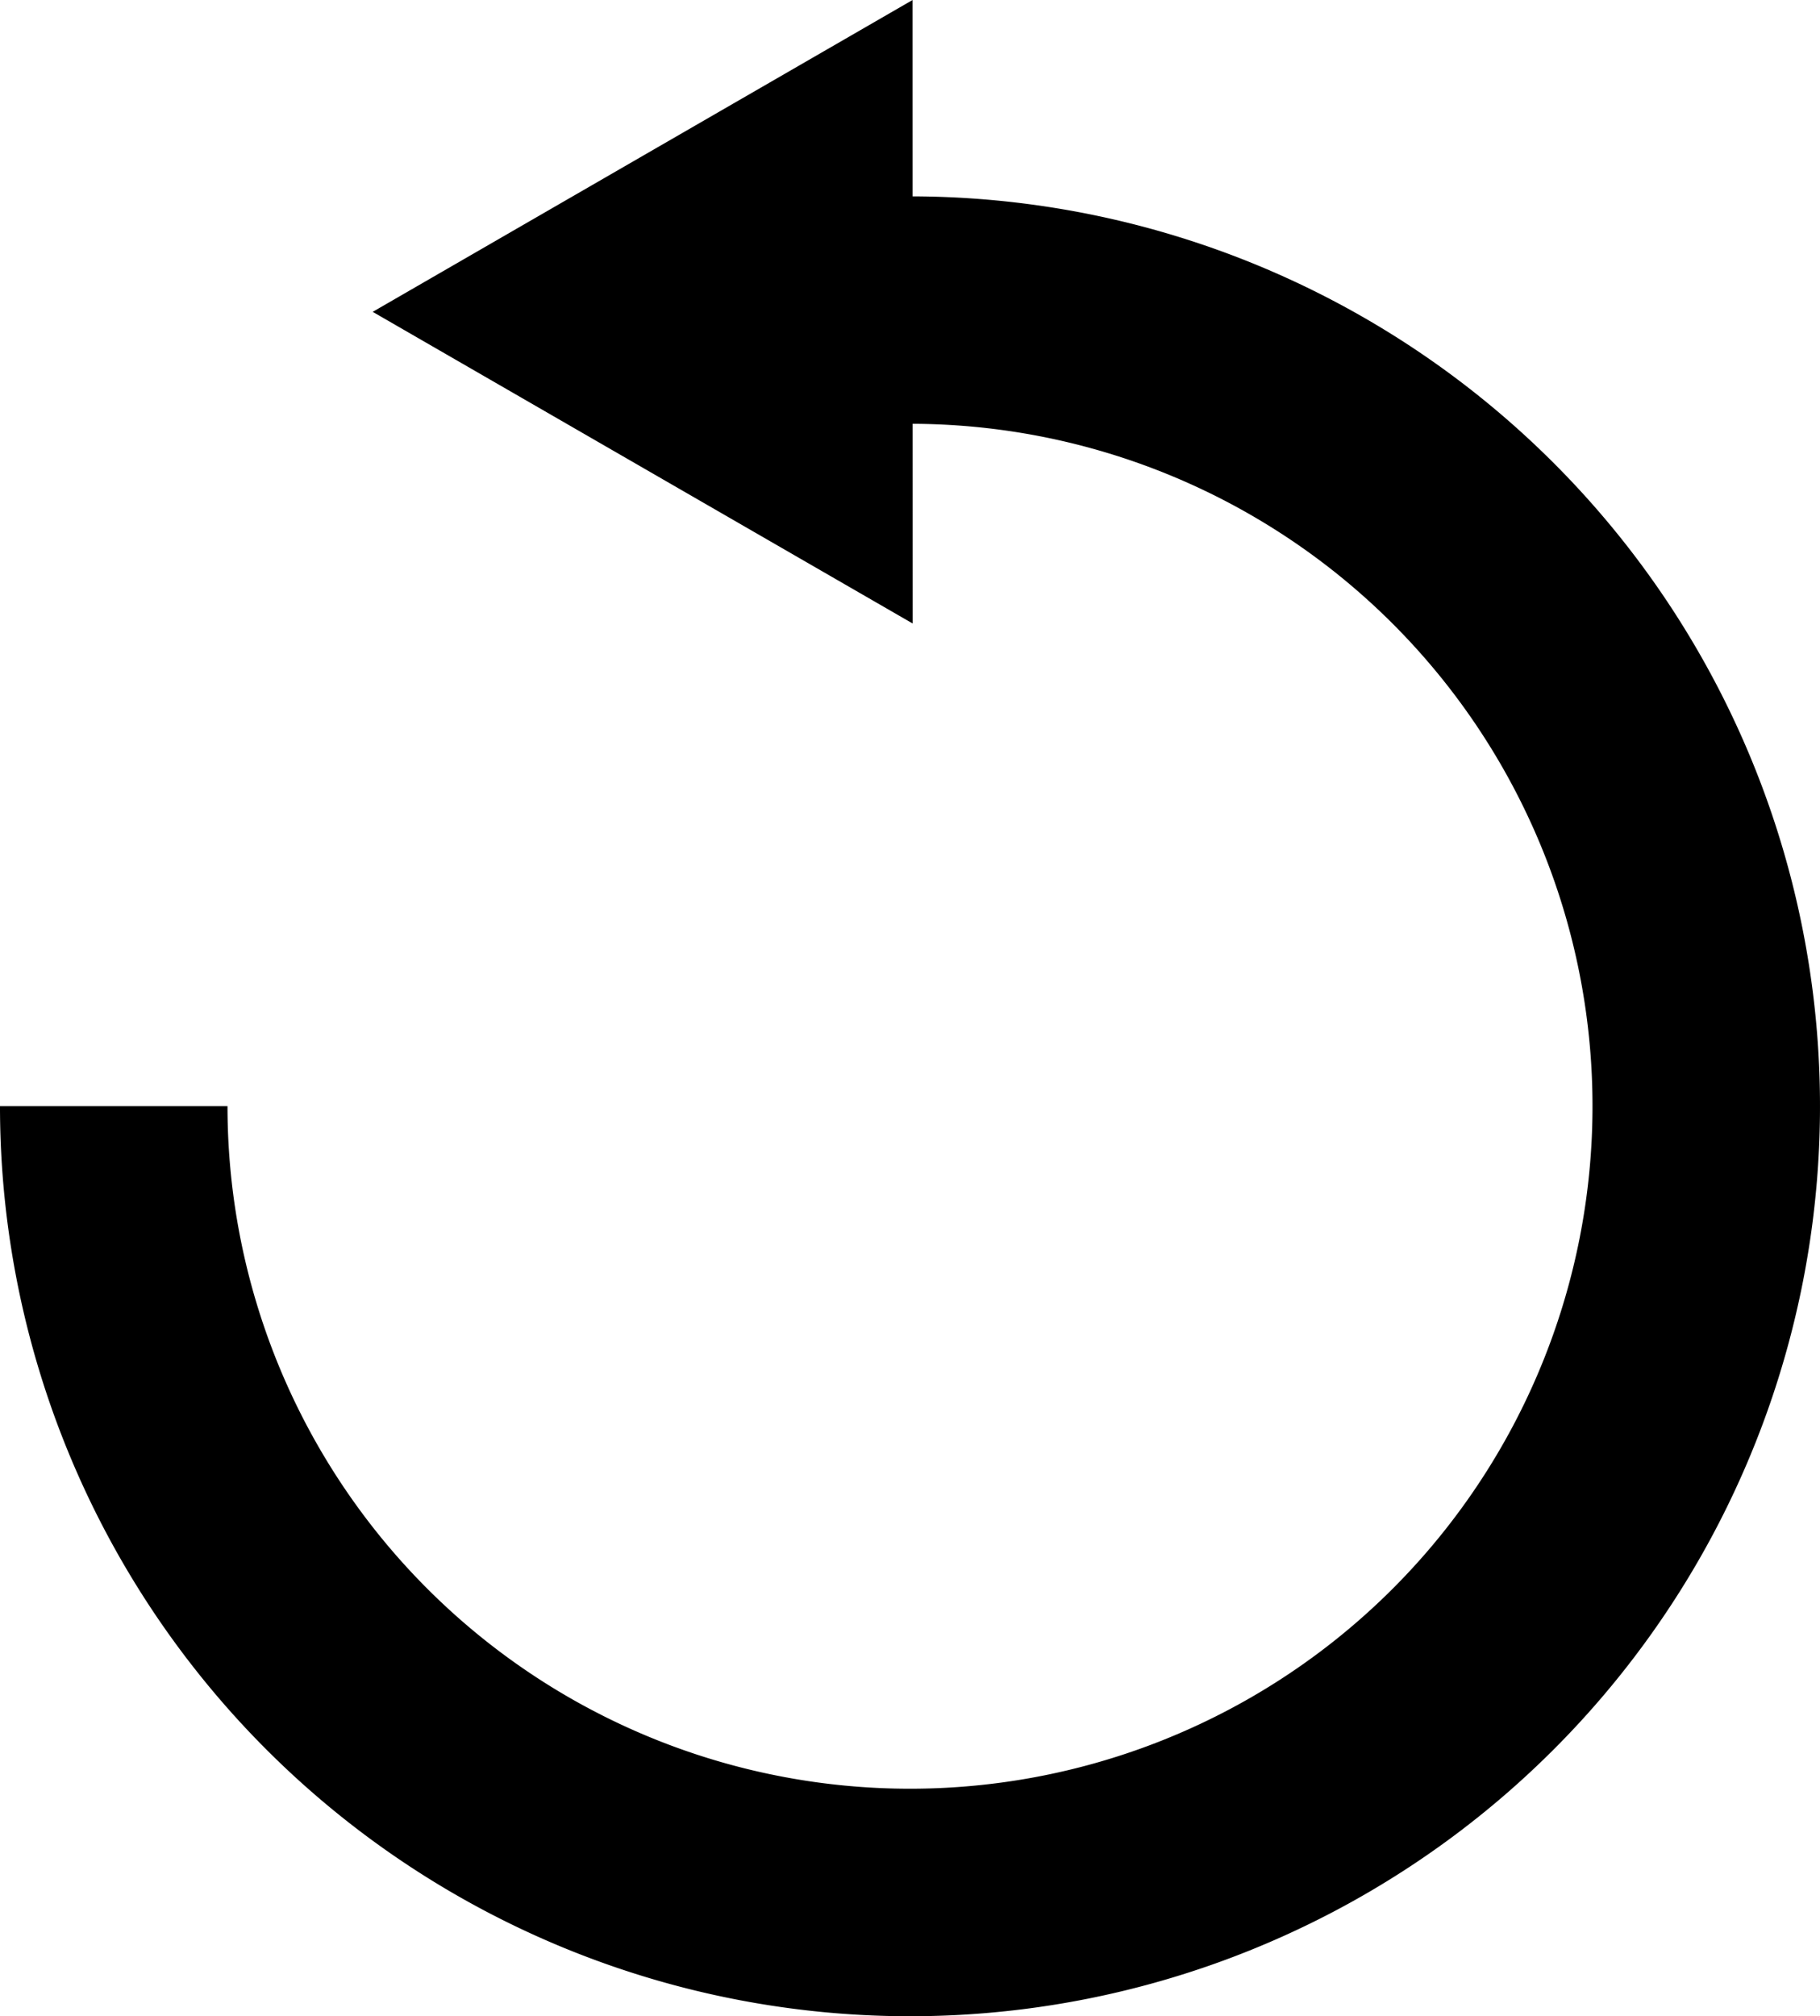 <svg xmlns="http://www.w3.org/2000/svg" width="400" height="443.094" viewBox="0 0 400 443.094" version="1.1">
  <g transform="translate(0,-609.268)">
    <path style="color:#000000;clip-rule:nonzero;display:inline;overflow:visible;visibility:visible;opacity:1;isolation:auto;mix-blend-mode:normal;color-interpolation:sRGB;color-interpolation-filters:linearRGB;solid-color:#000000;solid-opacity:1;fill:#000000;fill-opacity:1;fill-rule:nonzero;stroke:none;stroke-width:1;stroke-linecap:butt;stroke-linejoin:miter;stroke-miterlimit:4;stroke-dasharray:none;stroke-dashoffset:0;stroke-opacity:1;color-rendering:auto;image-rendering:auto;shape-rendering:auto;text-rendering:auto;enable-background:accumulate"
       d="m 200.566,609.268 0.008,43.154 A 200,200 0 0 1 384.559,775.303 200,200 0 0 1 341.688,993.517 200,200 0 0 1 123.637,1037.21 200,200 0 0 1 0,852.36 l 50,0 a 150,150 0 0 0 92.729,138.637 150,150 0 0 0 163.537,-32.77 150,150 0 0 0 32.154,-163.66 150,150 0 0 0 -137.838,-92.164 l 0.008,43.887 -118.676,-68.49 118.652,-68.531 z"/>
  </g>
</svg>
